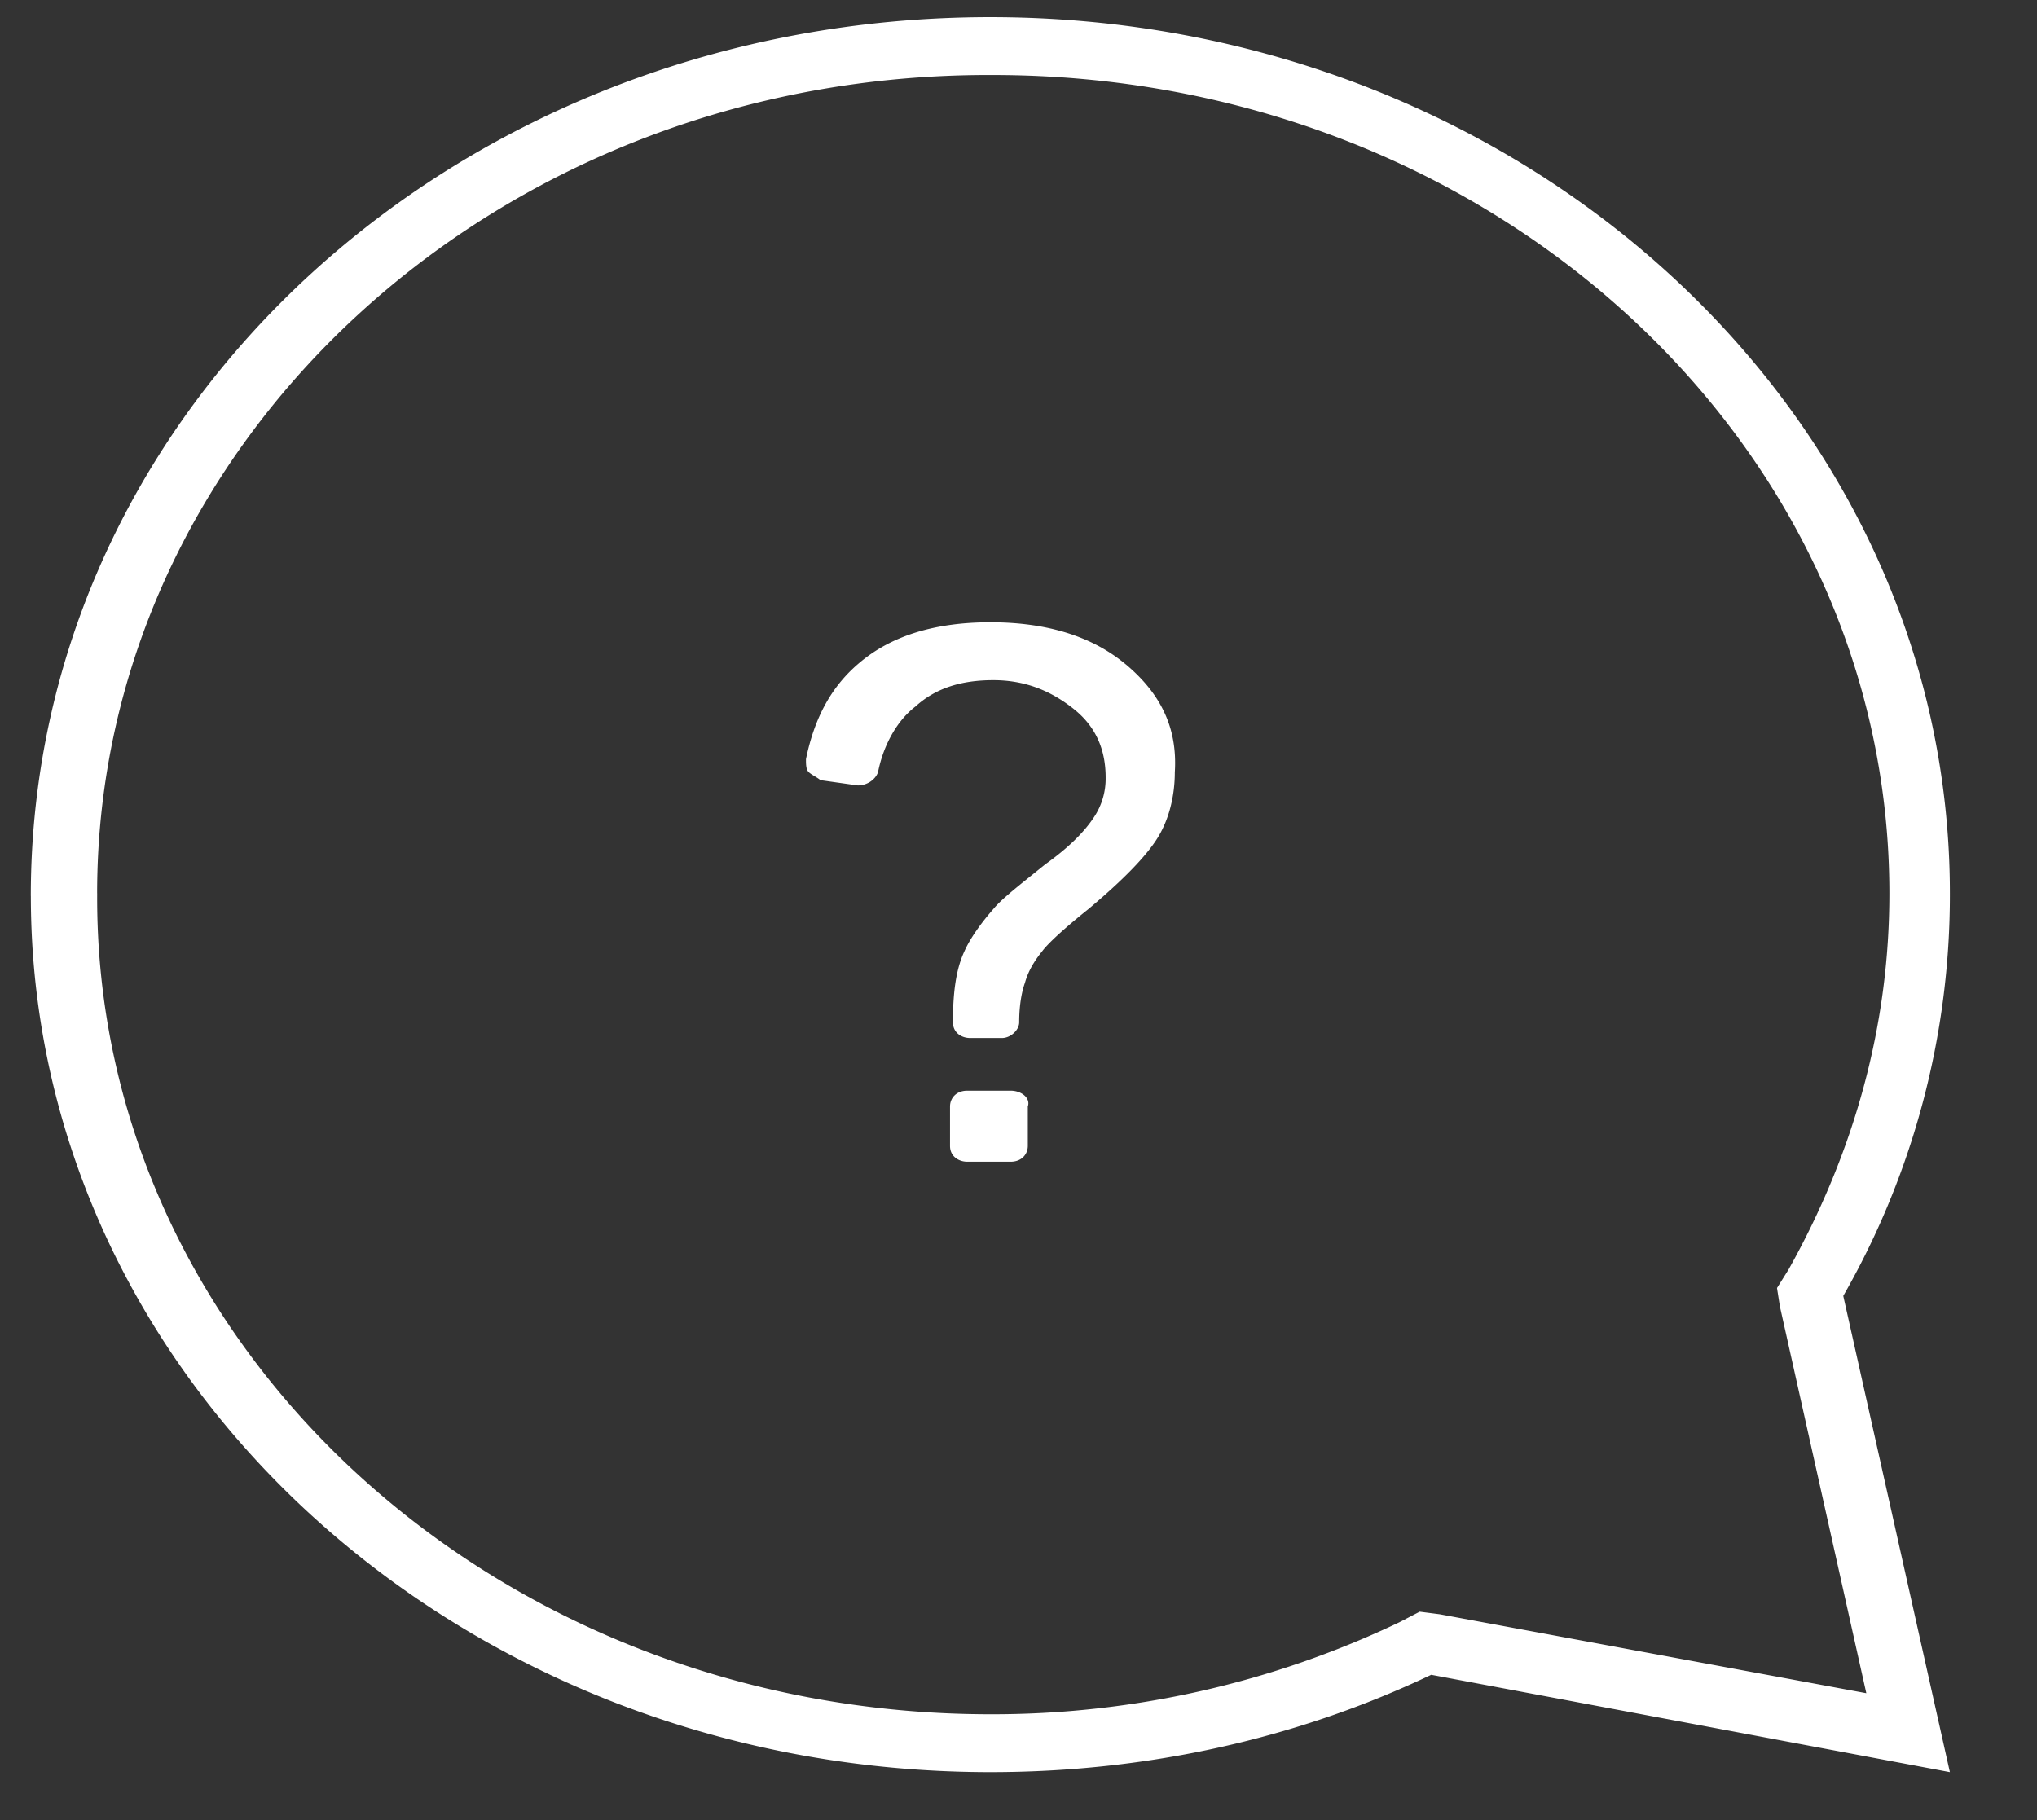 <svg width="47" height="42" fill="none" xmlns="http://www.w3.org/2000/svg"><rect width="100%" height="100%" fill="#333333" stroke="none"/><g clip-path="url(#clip0)" fill="#fff"><path d="M.712 20.675c0 11.173 9.906 20.22 22.14 20.22 3.656 0 7.113-.79 10.171-2.247l11.967 2.247-2.46-10.99a18.614 18.614 0 002.46-9.29c0-11.173-9.906-20.22-22.139-20.22C10.618.395.711 9.382.711 20.675zm1.529-.06c0-10.444 9.241-18.945 20.677-18.884 11.435 0 20.676 8.44 20.676 18.884 0 3.036-.798 5.95-2.327 8.683l-.266.425.067.425 1.994 8.925-9.84-1.821-.465-.06-.465.242a21.797 21.797 0 01-9.44 2.125c-11.436 0-20.677-8.5-20.61-18.944z"/><path d="M23.317 25.169h-.998c-.266 0-.399.182-.399.364v.91c0 .243.2.365.4.365h.997c.265 0 .398-.182.398-.364v-.911c.067-.182-.133-.364-.398-.364zm2.659-9.837c-.798-.668-1.862-.972-3.125-.972s-2.26.304-2.992.911c-.665.547-1.063 1.275-1.263 2.247 0 .121 0 .243.067.303.066.061.2.122.266.182l.864.122c.2 0 .399-.122.465-.304.133-.668.466-1.214.865-1.518.465-.425 1.063-.607 1.795-.607.731 0 1.33.243 1.861.668.532.425.732.972.732 1.579a1.6 1.6 0 01-.266.91c-.2.304-.532.668-1.13 1.094-.599.485-.998.789-1.197 1.032-.266.303-.532.668-.665.971-.2.425-.266.972-.266 1.64 0 .243.2.364.399.364h.731c.2 0 .399-.182.399-.364 0-.425.067-.729.133-.911.066-.243.2-.486.399-.729.133-.182.532-.546 1.064-.971.797-.668 1.33-1.215 1.595-1.64.266-.425.4-.971.4-1.518.066-1.032-.333-1.821-1.131-2.49z"/></g><defs><clipPath id="clip0"><path fill="#fff" transform="translate(.28)" d="M0 0h45.918v42H0z"/></clipPath></defs></svg>